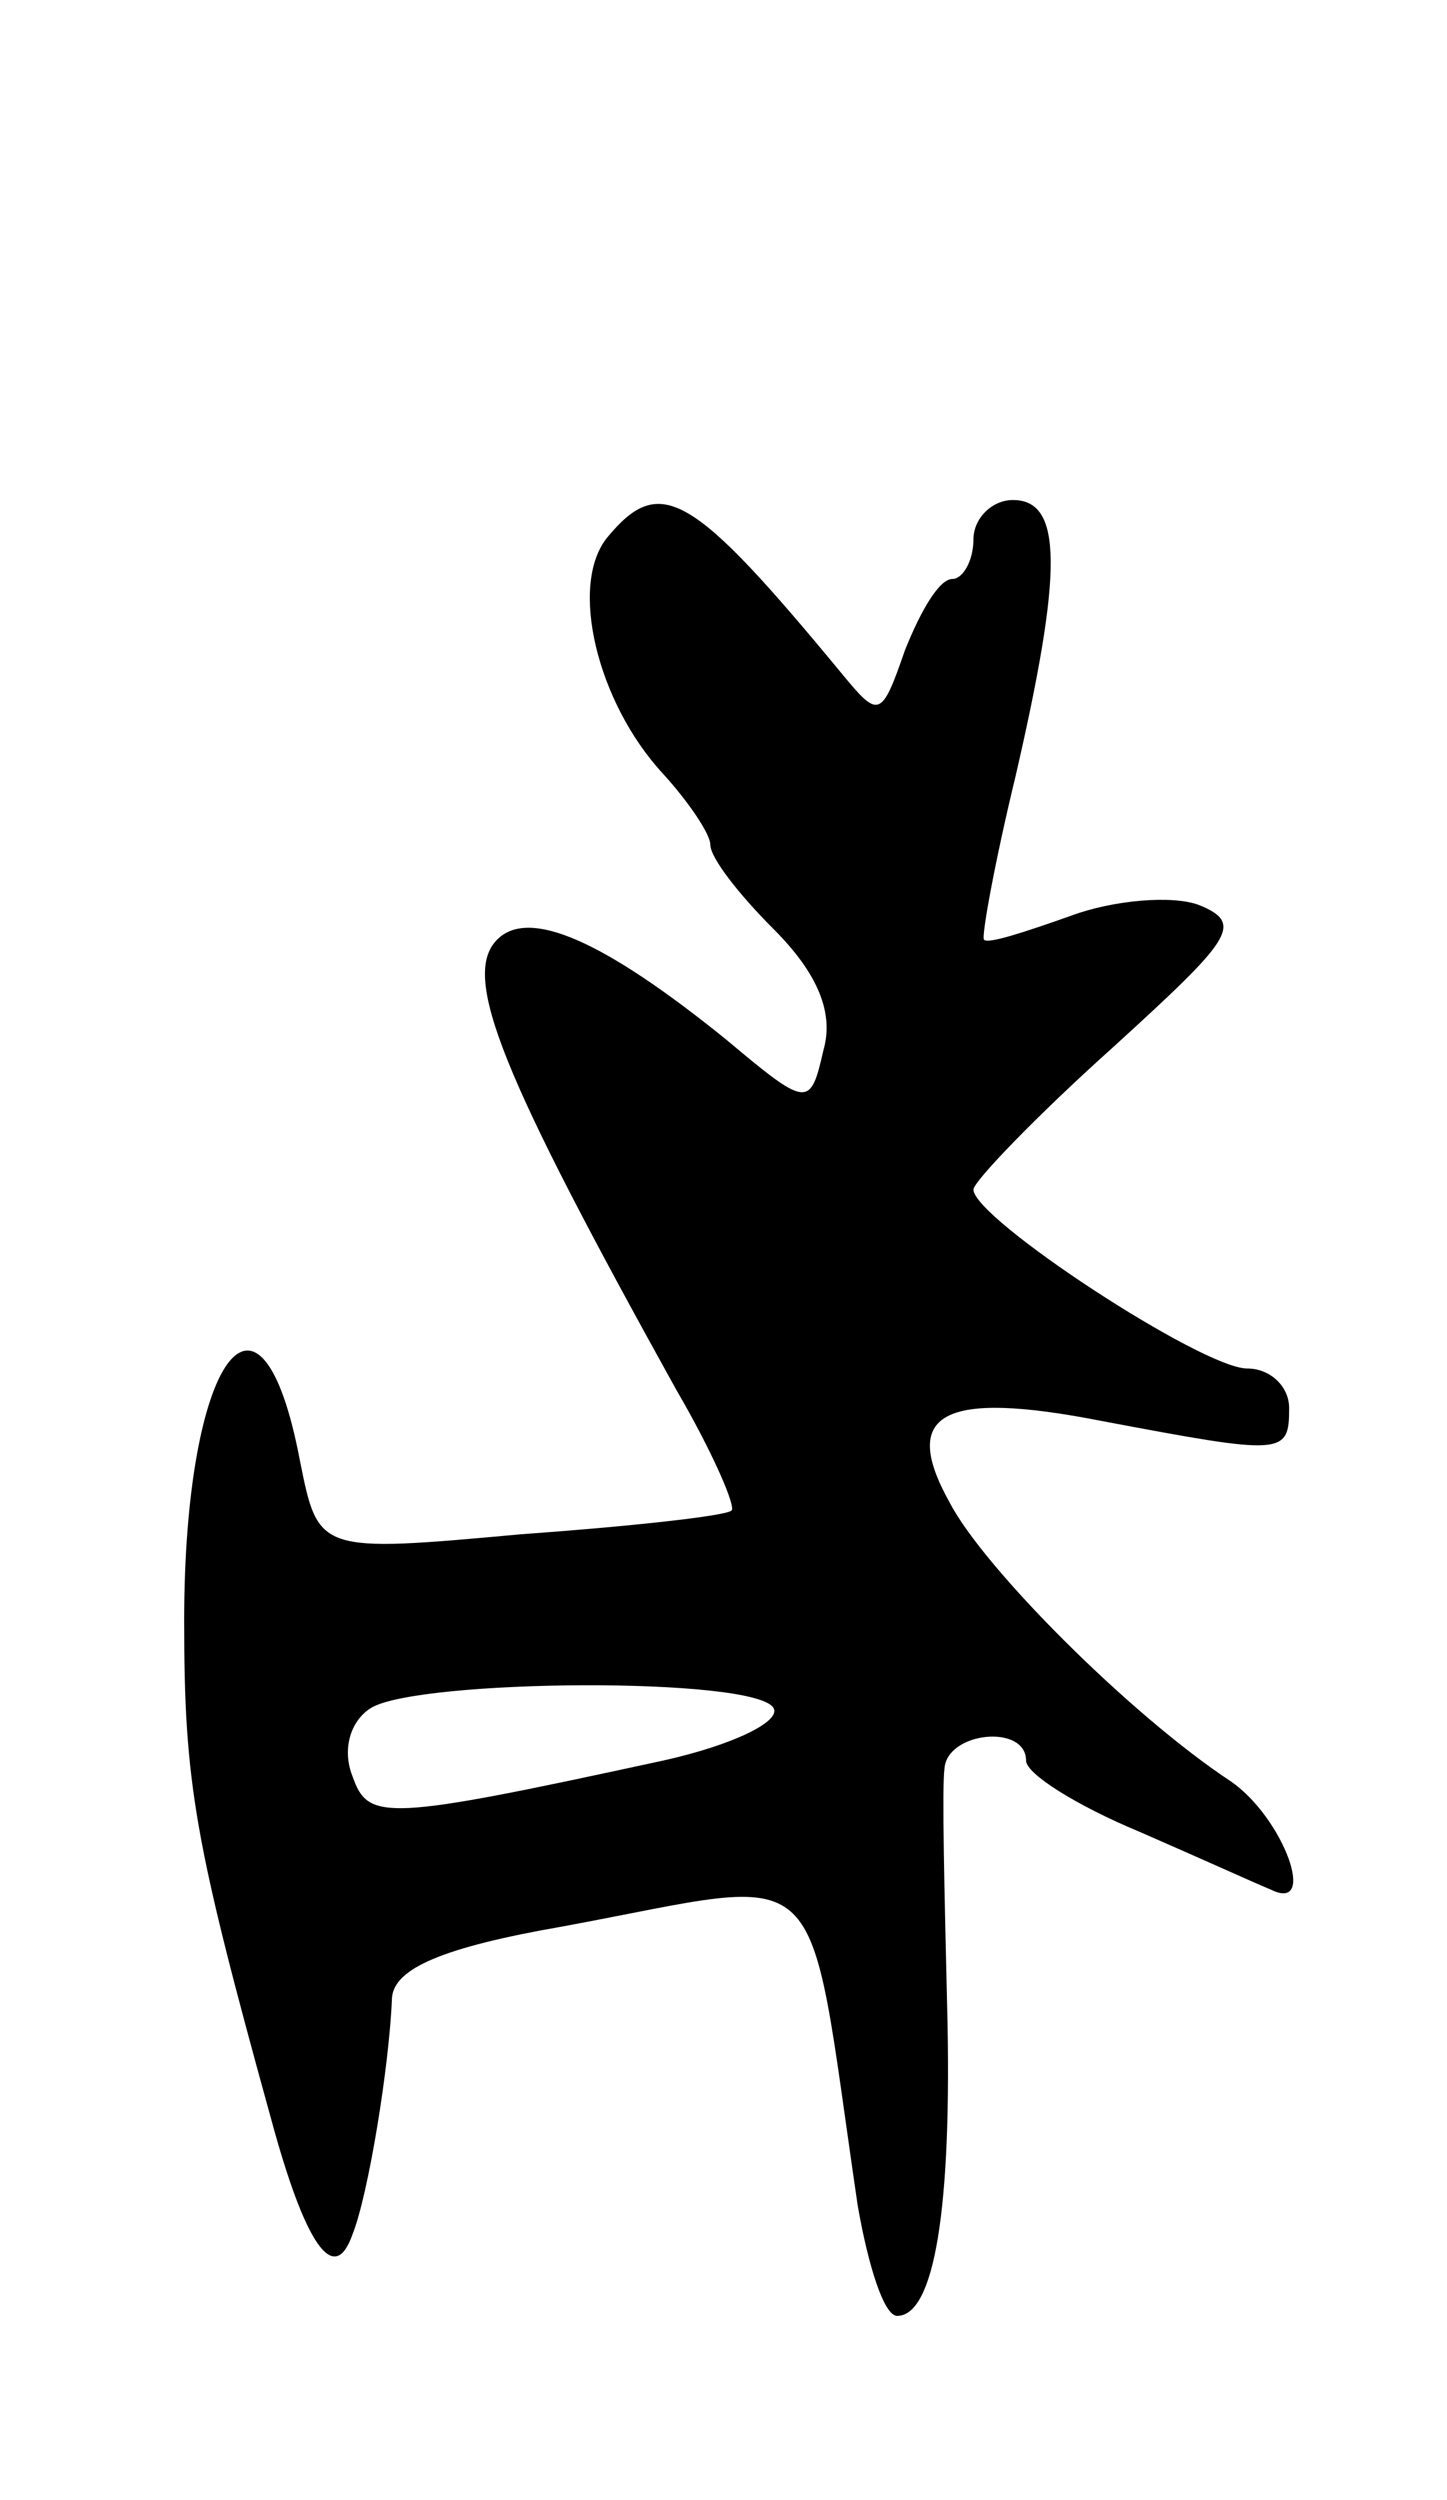 <svg version="1.0" xmlns="http://www.w3.org/2000/svg"
 width="55pt" height="95pt" viewBox="0 0 55 95"
 preserveAspectRatio="xMidYMid meet">
<g transform="translate(0,95) scale(0.1,-0.1)"
fill="#000000" stroke="none">
<path d="M231 746 c-15 -18 -4 -63 21 -90 10 -11 18 -23 18 -27 0 -5 11 -19
24 -32 17 -17 23 -32 19 -46 -5 -22 -6 -22 -37 4 -47 38 -75 50 -87 38 -14
-14 2 -52 68 -171 14 -24 23 -45 21 -46 -2 -2 -38 -6 -80 -9 -77 -7 -77 -7
-84 28 -15 79 -44 39 -44 -61 0 -62 4 -84 33 -189 13 -48 24 -64 31 -44 6 15
14 64 15 90 1 11 19 19 65 27 103 19 92 30 112 -106 4 -23 10 -42 15 -42 14 0
21 40 19 118 -1 42 -2 83 -1 90 1 14 31 17 31 3 0 -5 19 -17 43 -27 23 -10 45
-20 50 -22 18 -9 5 27 -15 41 -38 25 -94 81 -107 106 -19 34 -3 43 58 31 69
-13 71 -13 71 5 0 8 -7 15 -16 15 -17 0 -104 57 -104 68 0 3 24 28 53 54 45
41 50 47 33 54 -10 4 -33 2 -49 -4 -17 -6 -32 -11 -33 -9 -1 1 4 29 12 62 18
78 18 105 -1 105 -8 0 -15 -7 -15 -15 0 -8 -4 -15 -8 -15 -5 0 -12 -12 -18
-27 -9 -26 -10 -26 -24 -9 -57 69 -69 76 -89 52z m63 -445 c3 -5 -15 -14 -42
-20 -106 -23 -112 -23 -118 -6 -4 10 -1 21 7 26 18 11 146 12 153 0z"/>
</g>
</svg>
